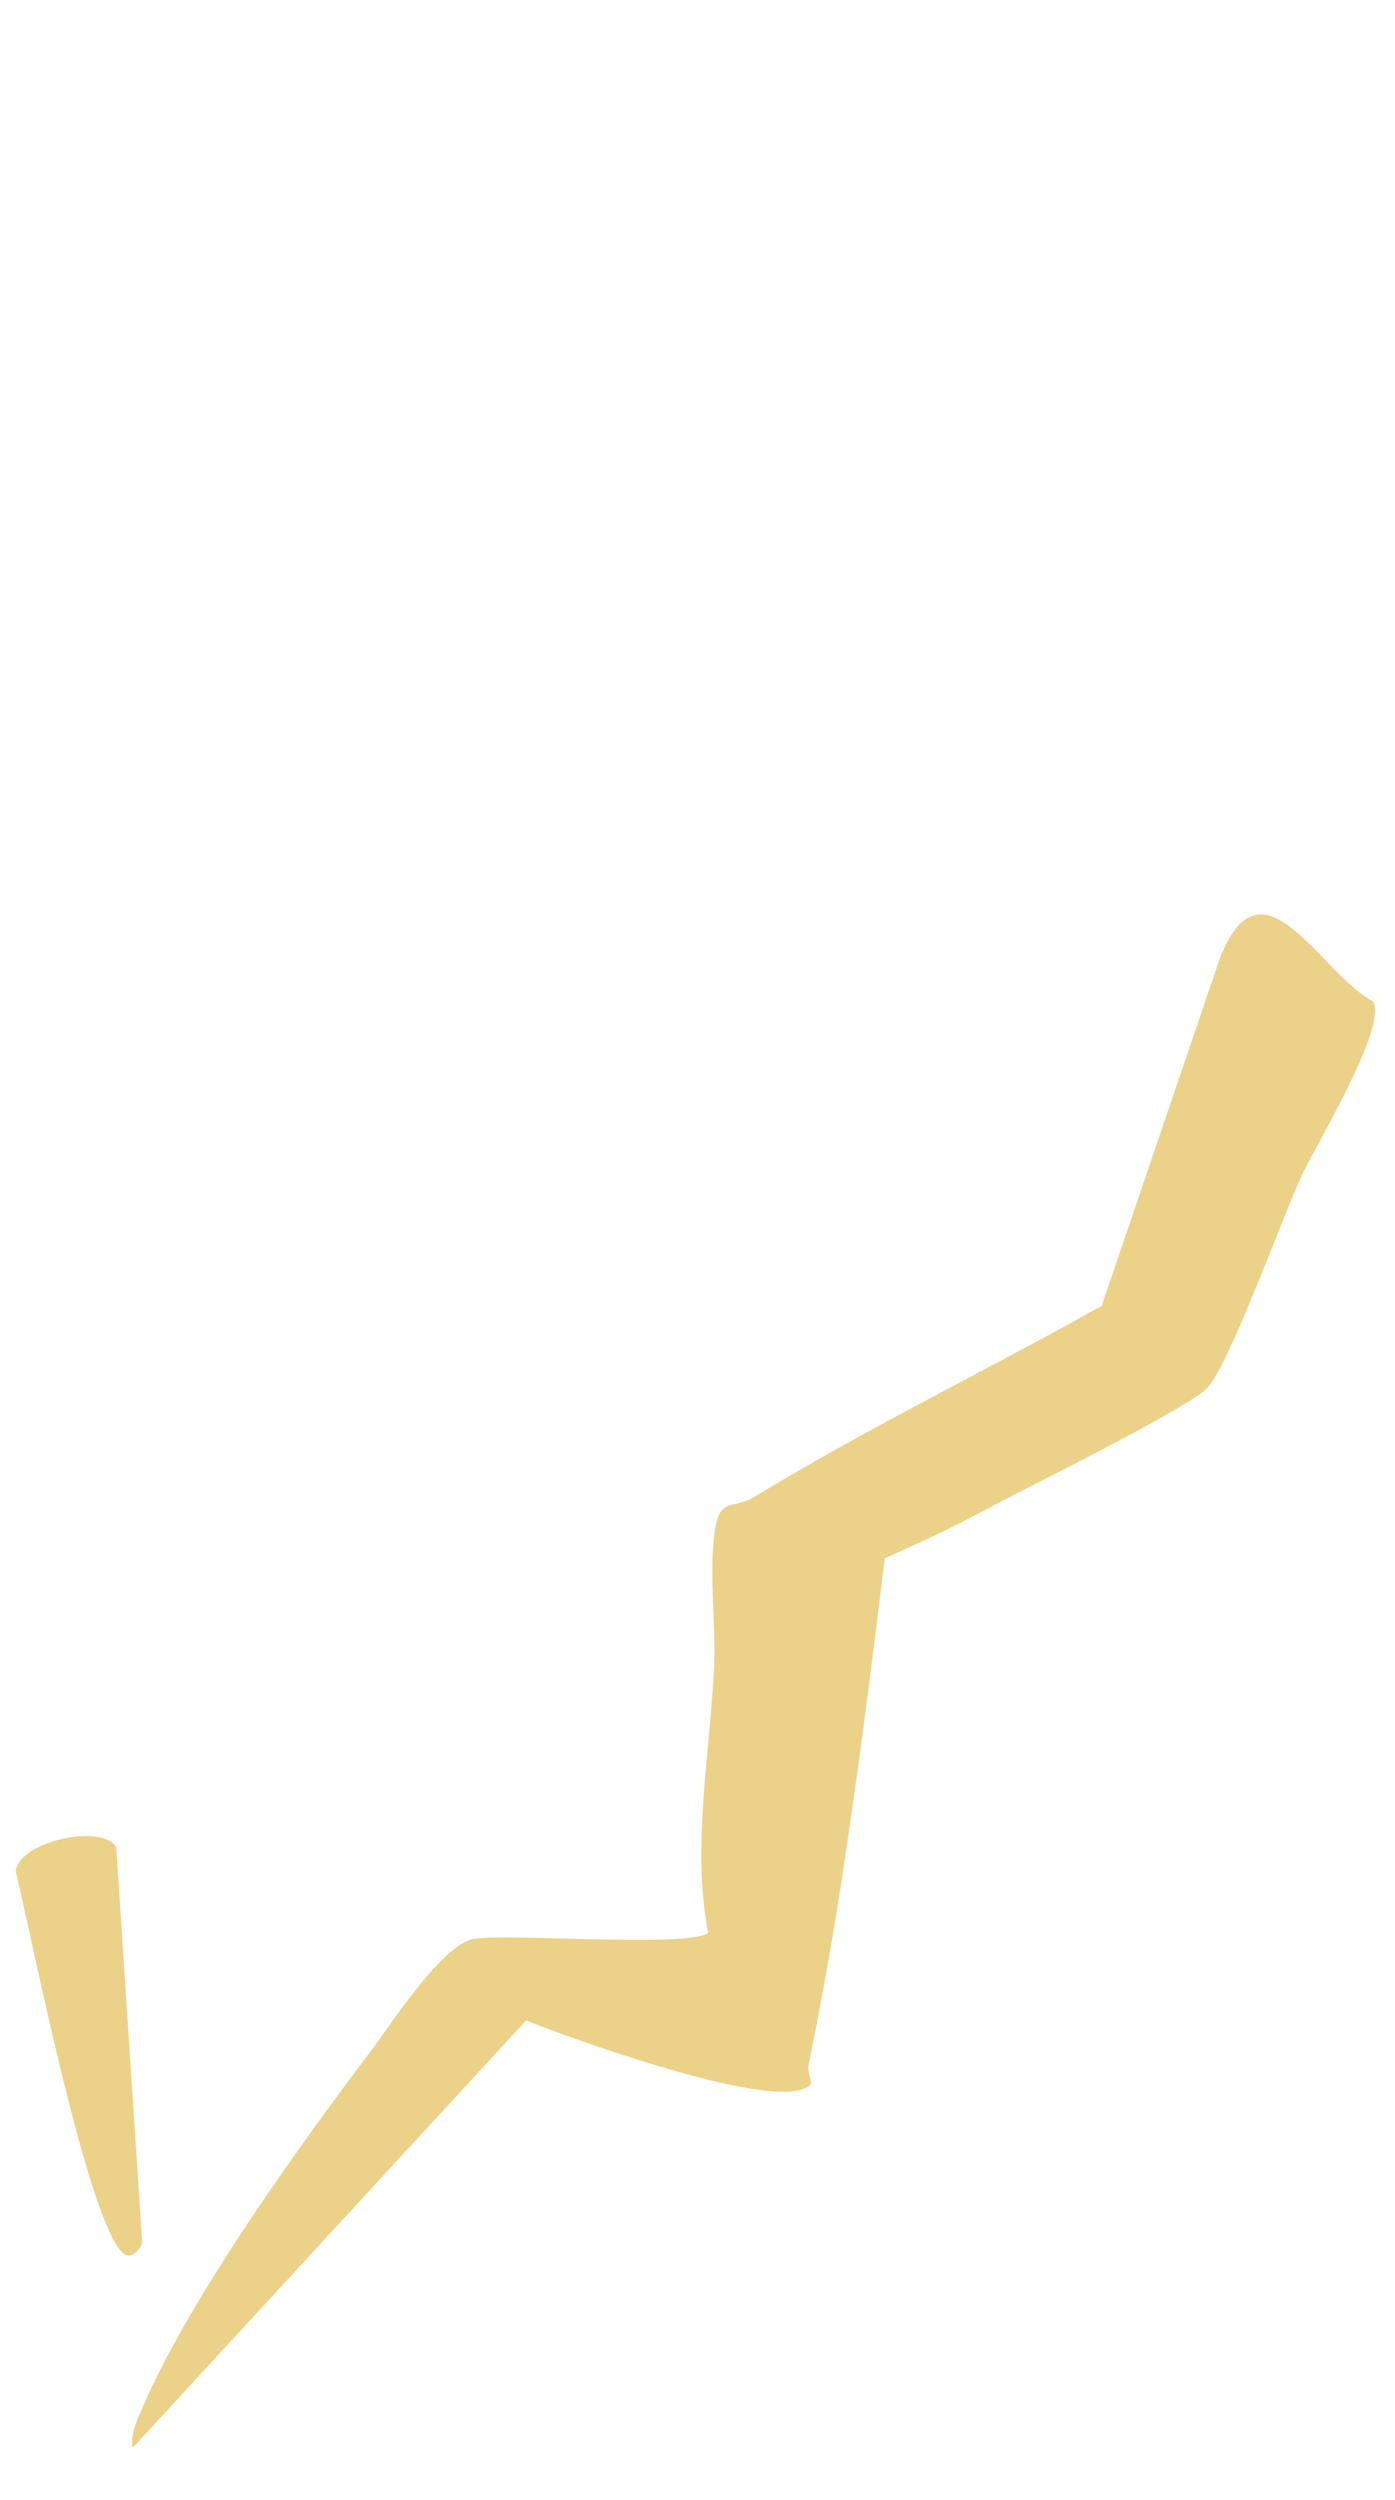 <svg width="221" height="396" viewBox="0 0 221 396" fill="none" xmlns="http://www.w3.org/2000/svg">
<g clip-path="url(#clip0_27_63)">
<path d="M217.52 158.65C219.88 162.71 208.32 181.59 206.05 186.59C203.05 193.17 194.78 216.03 191.3 219.82C188.28 223.1 161.67 236.14 155.38 239.55C150.45 242.22 145.27 244.58 140.16 246.87C138.07 264.18 135.85 281.63 133.17 298.9C131.7 308.38 129.99 317.75 128.07 327.21C127.89 328.11 128.69 329.78 128.45 330.1C124.52 335.36 89.64 322.63 83.35 320.06L21.01 387.77C20.72 385.83 21.34 384.32 22.06 382.59C29.41 364.93 46.87 340.66 58.61 325.1C61.97 320.65 70.19 307.79 75.18 307.12C81.4 306.29 109.27 308.53 112.18 306.2C109.6 292.58 112.41 278.26 113.11 264.45C113.45 257.78 112.36 249.91 113.13 243.34C113.9 236.77 115.9 239.32 119.43 237.17C137.4 226.24 156.17 217.14 174.53 206.87L193.28 151.74C199.96 134.69 209.1 154.17 217.52 158.64V158.65Z" fill="#ECD189"/>
<path d="M2.492 296.5C2.943 291.585 16.385 288.83 18.416 292.639L22.497 354.784C22.693 355.985 21.128 357.409 20.266 357.3C14.652 356.606 4.507 304.189 2.492 296.5Z" fill="#ECD189"/>
</g>
<defs>
<clipPath id="clip0_27_63">
<rect width="219.52" height="395.46" fill="white" transform="translate(0.56)"/>
</clipPath>
</defs>
</svg>
